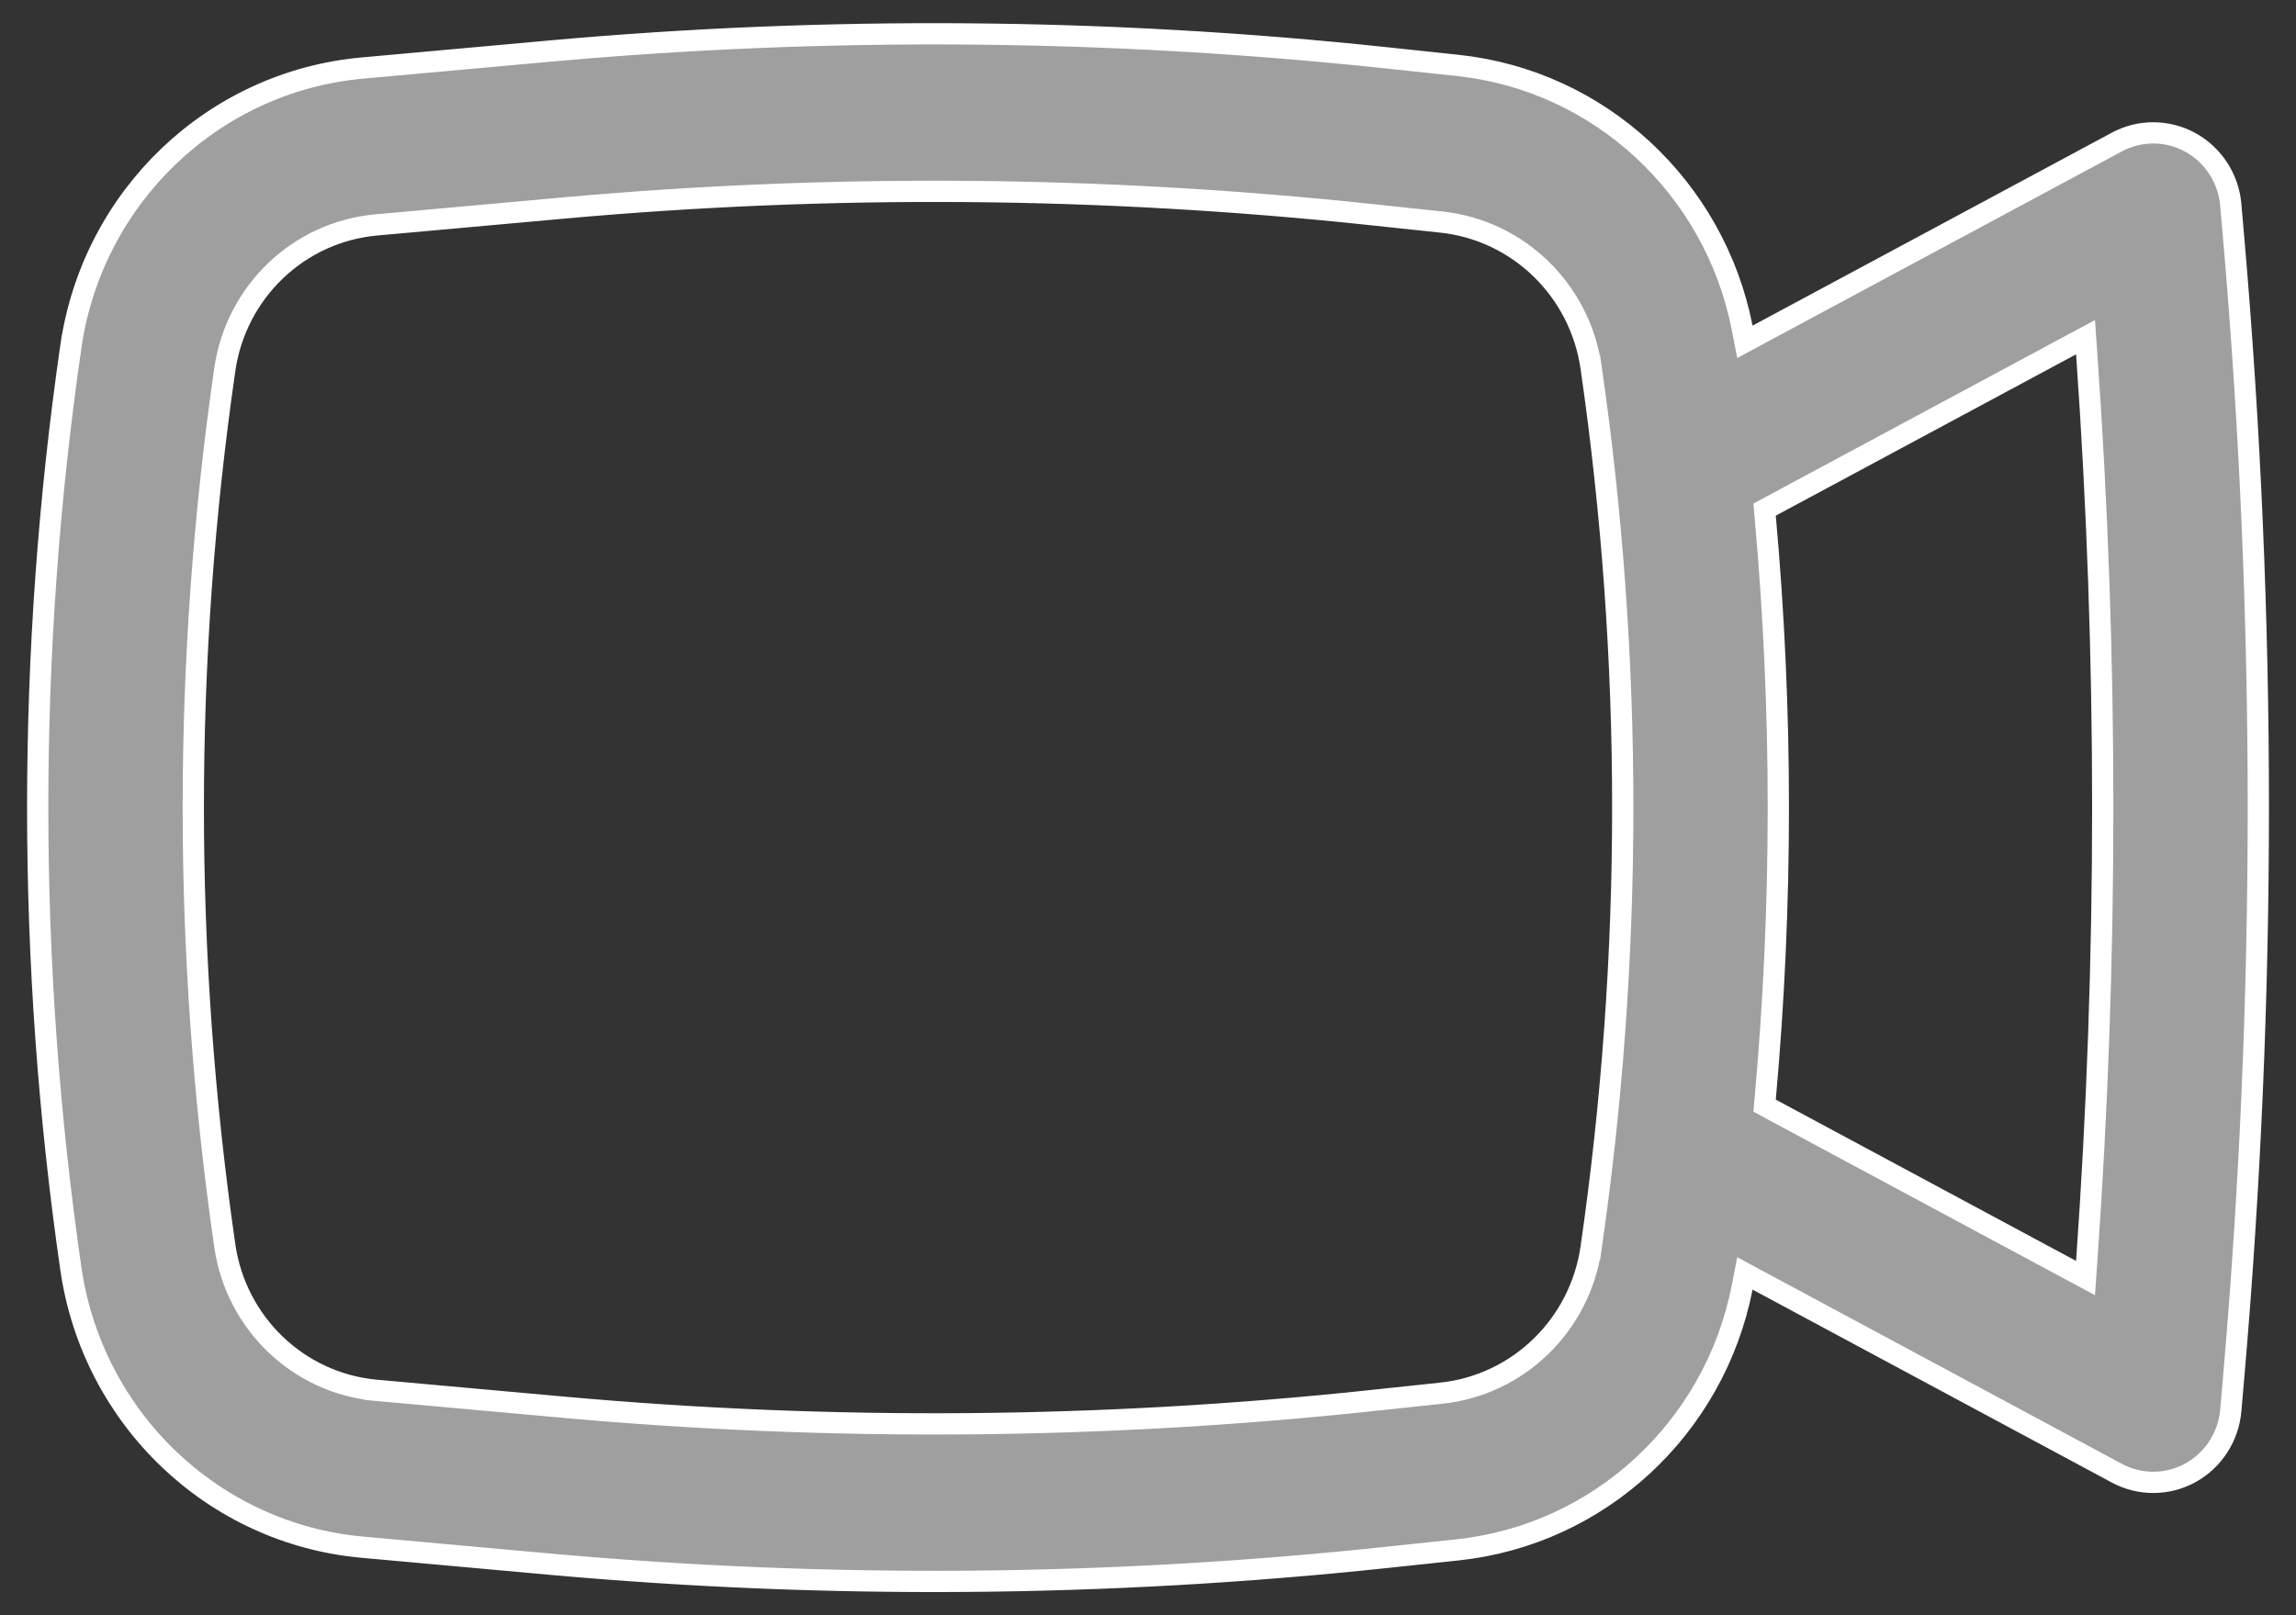 <svg width="54" height="38" viewBox="0 0 54 38" fill="none" xmlns="http://www.w3.org/2000/svg">
<rect x="0" y="0" width="54" height="38" fill="#333333" stroke="none"/>
<path d="M32.595 36.641L32.595 36.641C26.052 37.337 19.459 37.388 12.907 36.796L8.521 36.399C5.013 36.082 2.176 33.372 1.666 29.843C0.627 22.653 0.627 15.347 1.666 8.157L1.419 8.121L1.666 8.157C2.176 4.628 5.013 1.918 8.521 1.601L12.907 1.204C19.459 0.612 26.052 0.663 32.595 1.359L34.28 1.538C37.619 1.892 40.323 4.406 40.974 7.71L41.039 8.042L41.337 7.881L49.786 3.342C50.327 3.051 50.977 3.054 51.515 3.35C52.054 3.646 52.412 4.197 52.466 4.817L52.535 5.613C53.307 14.521 53.307 23.479 52.535 32.387L52.466 33.183C52.412 33.803 52.054 34.354 51.516 34.65C50.977 34.946 50.327 34.949 49.786 34.658L41.337 30.119L41.039 29.958L40.974 30.291C40.323 33.594 37.619 36.108 34.28 36.462L32.595 36.641ZM37.421 29.357L37.174 29.321L37.421 29.357C38.414 22.489 38.414 15.511 37.421 8.643L37.174 8.679L37.421 8.643C37.158 6.825 35.709 5.416 33.898 5.224L32.213 5.045C25.906 4.374 19.549 4.324 13.232 4.896L8.846 5.292C7.022 5.457 5.551 6.866 5.287 8.694C4.299 15.528 4.299 22.472 5.287 29.306C5.551 31.134 7.022 32.543 8.846 32.708L8.869 32.459L8.846 32.708L13.232 33.104C19.549 33.675 25.906 33.626 32.213 32.955L33.898 32.776C35.709 32.584 37.158 31.175 37.421 29.357ZM41.647 11.911L41.502 11.989L41.516 12.153C41.928 16.708 41.928 21.292 41.516 25.847L41.502 26.011L41.647 26.09L48.709 29.884L49.05 30.067L49.077 29.681C49.581 22.569 49.581 15.43 49.077 8.319L49.05 7.933L48.709 8.116L41.647 11.911Z" fill="#9F9F9F" stroke="white" stroke-width="0.5"/>
</svg>

